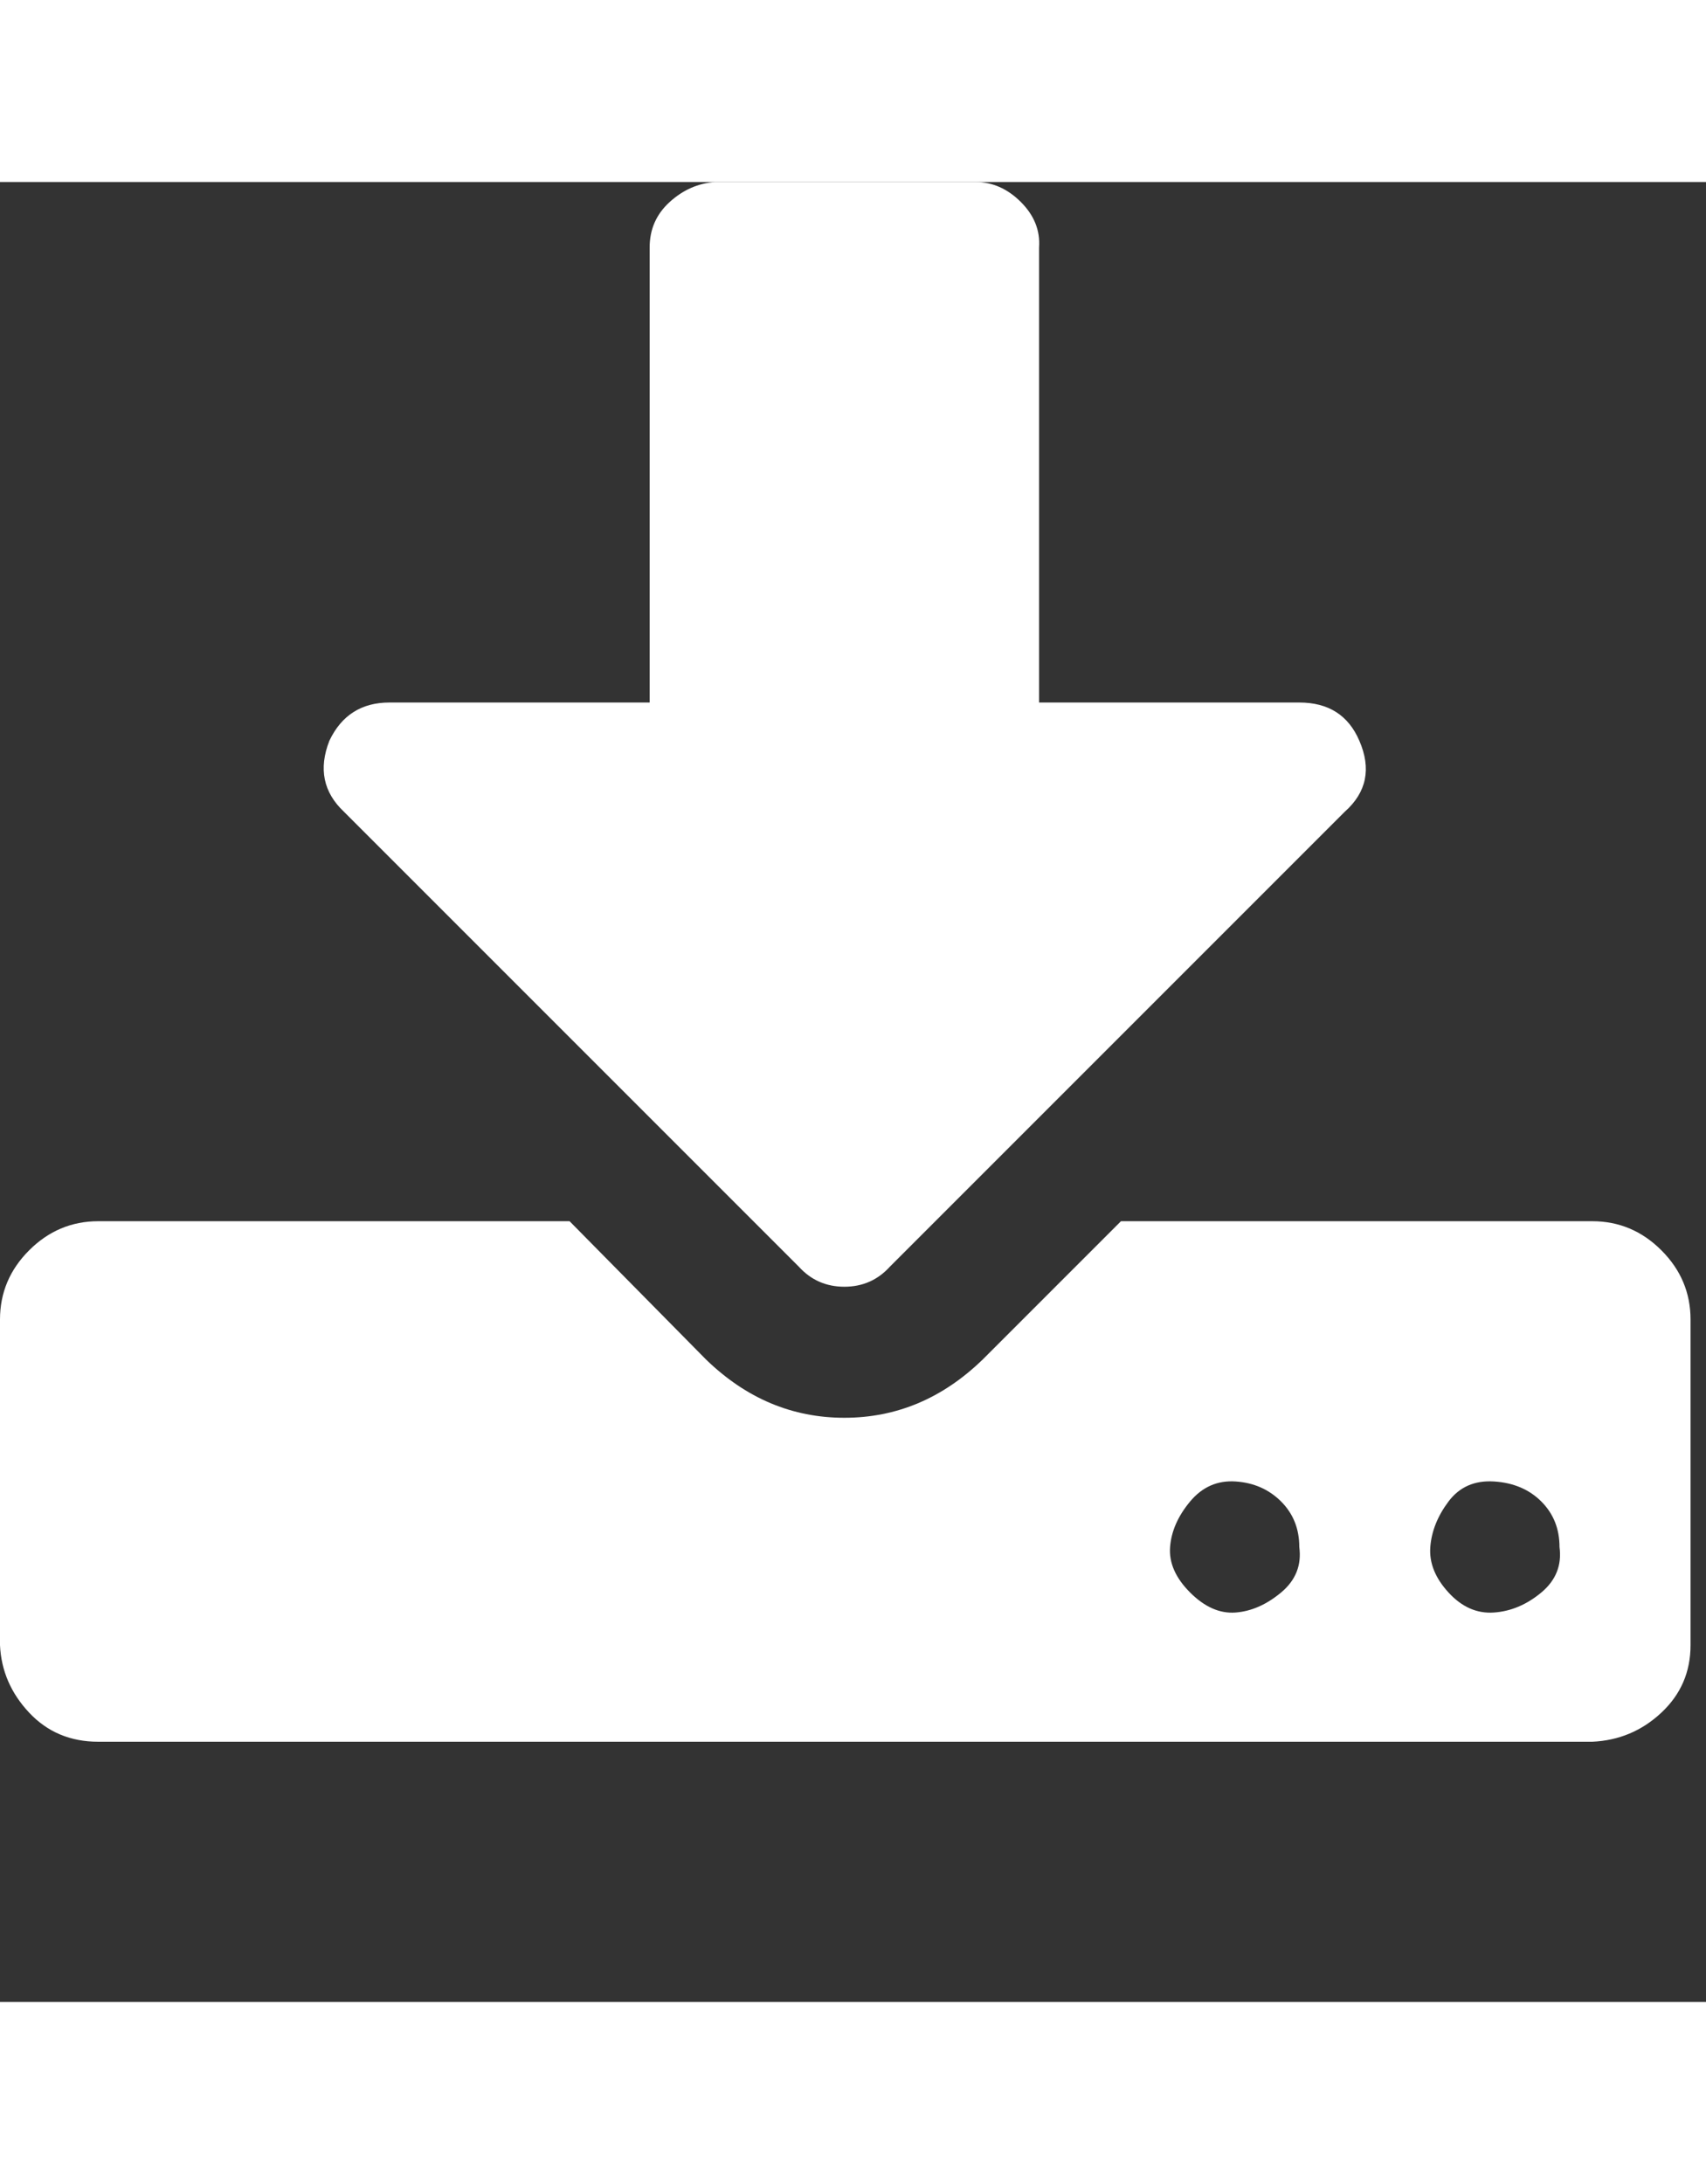 <!-- Generated by IcoMoon.io -->
<svg version="1.1" xmlns="http://www.w3.org/2000/svg" viewBox="0 0 30 32" fill="white" width="25">
<rect x="0" y="0" width="30" height="32" fill="#333333" stroke="none"/>
<title>download</title>
<path d="M22.848 24q0-0.48-0.32-0.8t-0.8-0.352-0.8 0.352-0.352 0.8 0.352 0.8 0.8 0.352 0.8-0.352 0.32-0.8zM27.424 24q0-0.48-0.32-0.8t-0.832-0.352-0.8 0.352-0.32 0.8 0.32 0.8 0.8 0.352 0.832-0.352 0.32-0.8zM29.728 20v5.728q0 0.704-0.512 1.184t-1.216 0.512h-26.272q-0.736 0-1.216-0.512t-0.512-1.184v-5.728q0-0.704 0.512-1.216t1.216-0.512h8.288l2.4 2.432q1.056 1.024 2.432 1.024t2.432-1.024l2.432-2.432h8.288q0.704 0 1.216 0.512t0.512 1.216zM23.904 9.824q0.32 0.736-0.256 1.248l-8 8q-0.32 0.352-0.8 0.352t-0.8-0.352l-8-8q-0.544-0.512-0.256-1.248 0.32-0.672 1.056-0.672h4.576v-8q0-0.48 0.352-0.8t0.8-0.352h4.576q0.448 0 0.8 0.352t0.32 0.8v8h4.576q0.768 0 1.056 0.672z"></path>
</svg>
